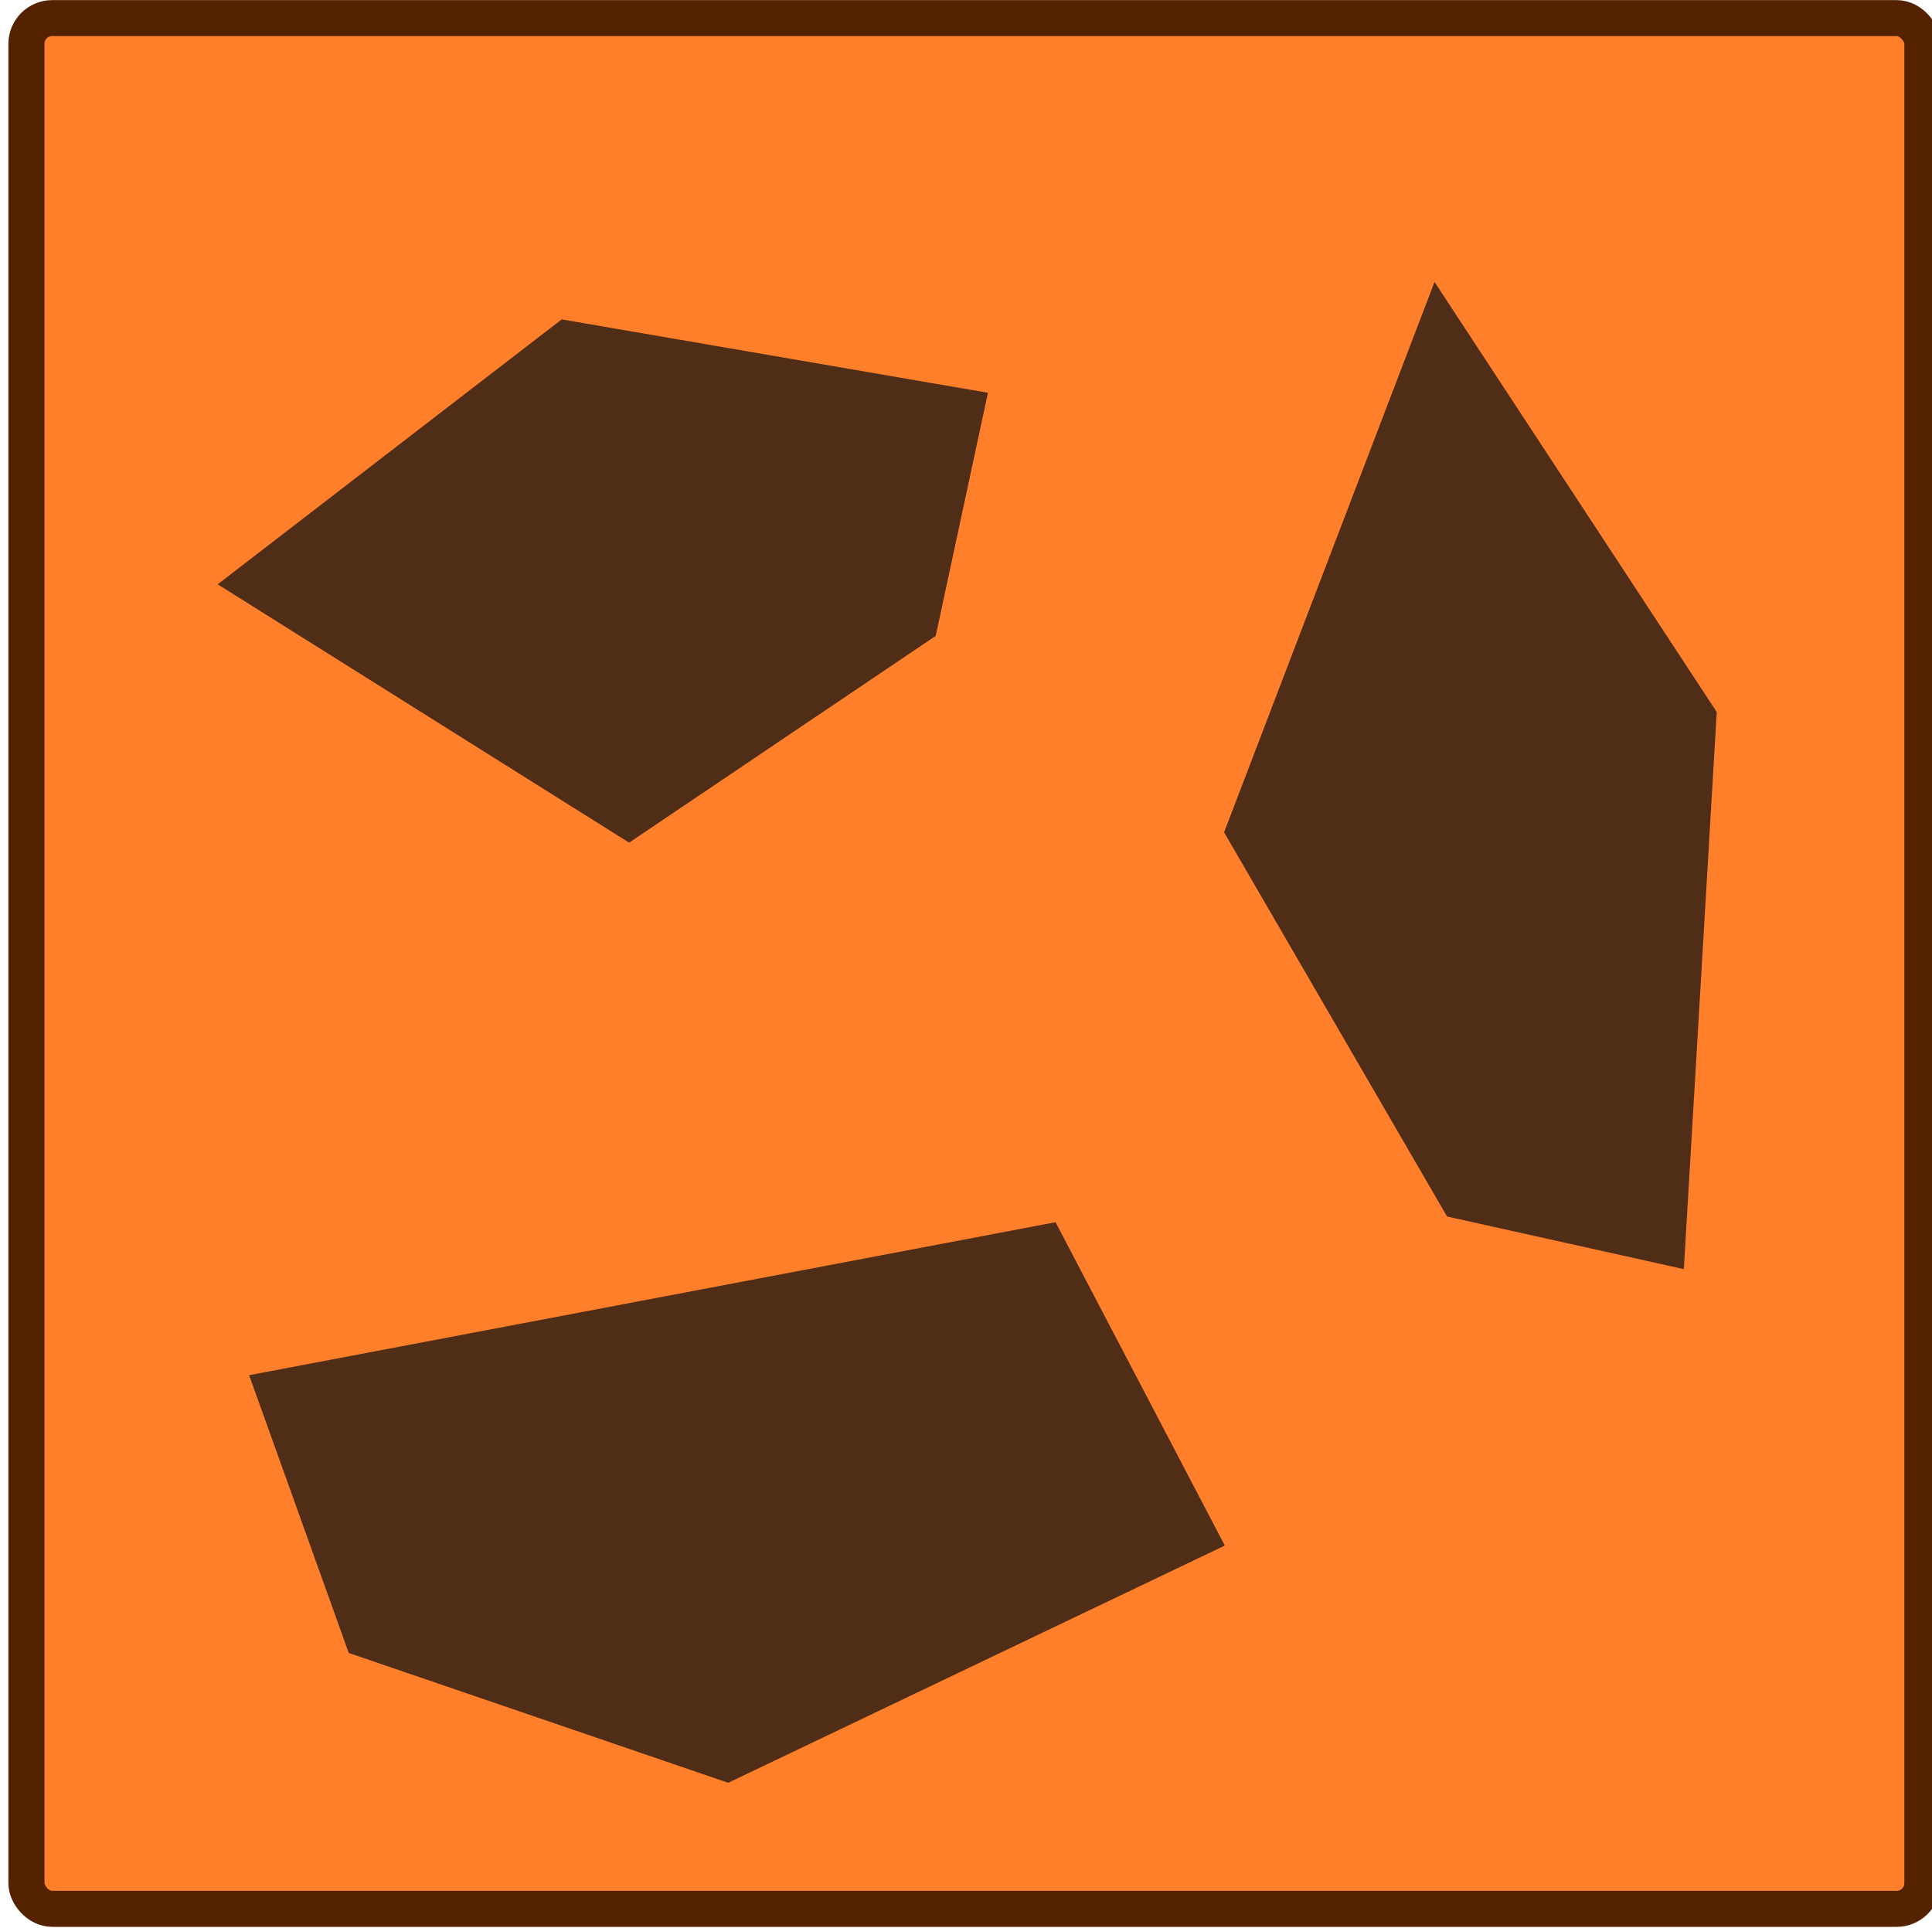 <?xml version="1.0" encoding="UTF-8" standalone="no"?>
<!-- Created with Inkscape (http://www.inkscape.org/) -->

<svg
   xmlns:dc="http://purl.org/dc/elements/1.1/"
   xmlns:cc="http://creativecommons.org/ns#"
   xmlns:rdf="http://www.w3.org/1999/02/22-rdf-syntax-ns#"
   xmlns:svg="http://www.w3.org/2000/svg"
   xmlns="http://www.w3.org/2000/svg"
   xmlns:sodipodi="http://sodipodi.sourceforge.net/DTD/sodipodi-0.dtd"
   xmlns:inkscape="http://www.inkscape.org/namespaces/inkscape"
   width="40.1mm"
   height="40.02mm"
   viewBox="0 0 40.1 40.02"
   version="1.1"
   id="svg8"
   inkscape:version="0.92.4 (5da689c313, 2019-01-14)"
   sodipodi:docname="brick.svg">
  <defs
     id="defs2" />
  <sodipodi:namedview
     id="base"
     pagecolor="#ffffff"
     bordercolor="#666666"
     borderopacity="1.0"
     inkscape:pageopacity="0.0"
     inkscape:pageshadow="2"
     inkscape:zoom="1.979899"
     inkscape:cx="100.45431"
     inkscape:cy="160.1804"
     inkscape:document-units="mm"
     inkscape:current-layer="layer1"
     showgrid="false"
     inkscape:window-width="1920"
     inkscape:window-height="1001"
     inkscape:window-x="-9"
     inkscape:window-y="-9"
     inkscape:window-maximized="1" />
  <g
     inkscape:label="Layer 1"
     inkscape:groupmode="layer"
     id="layer1"
     transform="translate(0,-256.98)">
    <g
       id="g48-08"
       transform="matrix(0.749,0,0,0.747,-50.127,88.014)"
       inkscape:transform-center-x="1.6017049"
       inkscape:transform-center-y="4.7955302">
      <rect
         ry="0.714"
         y="226.696"
         x="67.658"
         height="52.539"
         width="52.539"
         id="rect10-7"
         style="fill:#ff7f2a;fill-opacity:1;stroke:#552200;stroke-width:1;stroke-opacity:1" />
      <path
         inkscape:connector-curvature="0"
         id="path12-6"
         d="m 73.067,242.424 11.291,7.109 8.441,-5.708 1.429,-6.668 -11.721,-2.023 z"
         style="fill:#502d16;stroke:#502d16;stroke-width:0.125px;stroke-linecap:butt;stroke-linejoin:miter;stroke-opacity:1" />
      <path
         inkscape:transform-center-y="-15.823843"
         inkscape:transform-center-x="-70.451473"
         inkscape:connector-curvature="0"
         id="path12-2-9"
         d="m 96.135,260.239 -22.206,4.224 2.719,7.602 10.453,3.586 13.663,-6.545 z"
         style="fill:#502d16;stroke:#502d16;stroke-width:0.15px;stroke-linecap:butt;stroke-linejoin:miter;stroke-opacity:1" />
      <path
         inkscape:connector-curvature="0"
         id="path12-0-2"
         d="m 106.694,234.179 -5.771,15.136 6.147,10.62 6.452,1.438 0.906,-15.375 z"
         style="fill:#502d16;stroke:#502d16;stroke-width:0.139px;stroke-linecap:butt;stroke-linejoin:miter;stroke-opacity:1" />
    </g>
  </g>
</svg>
